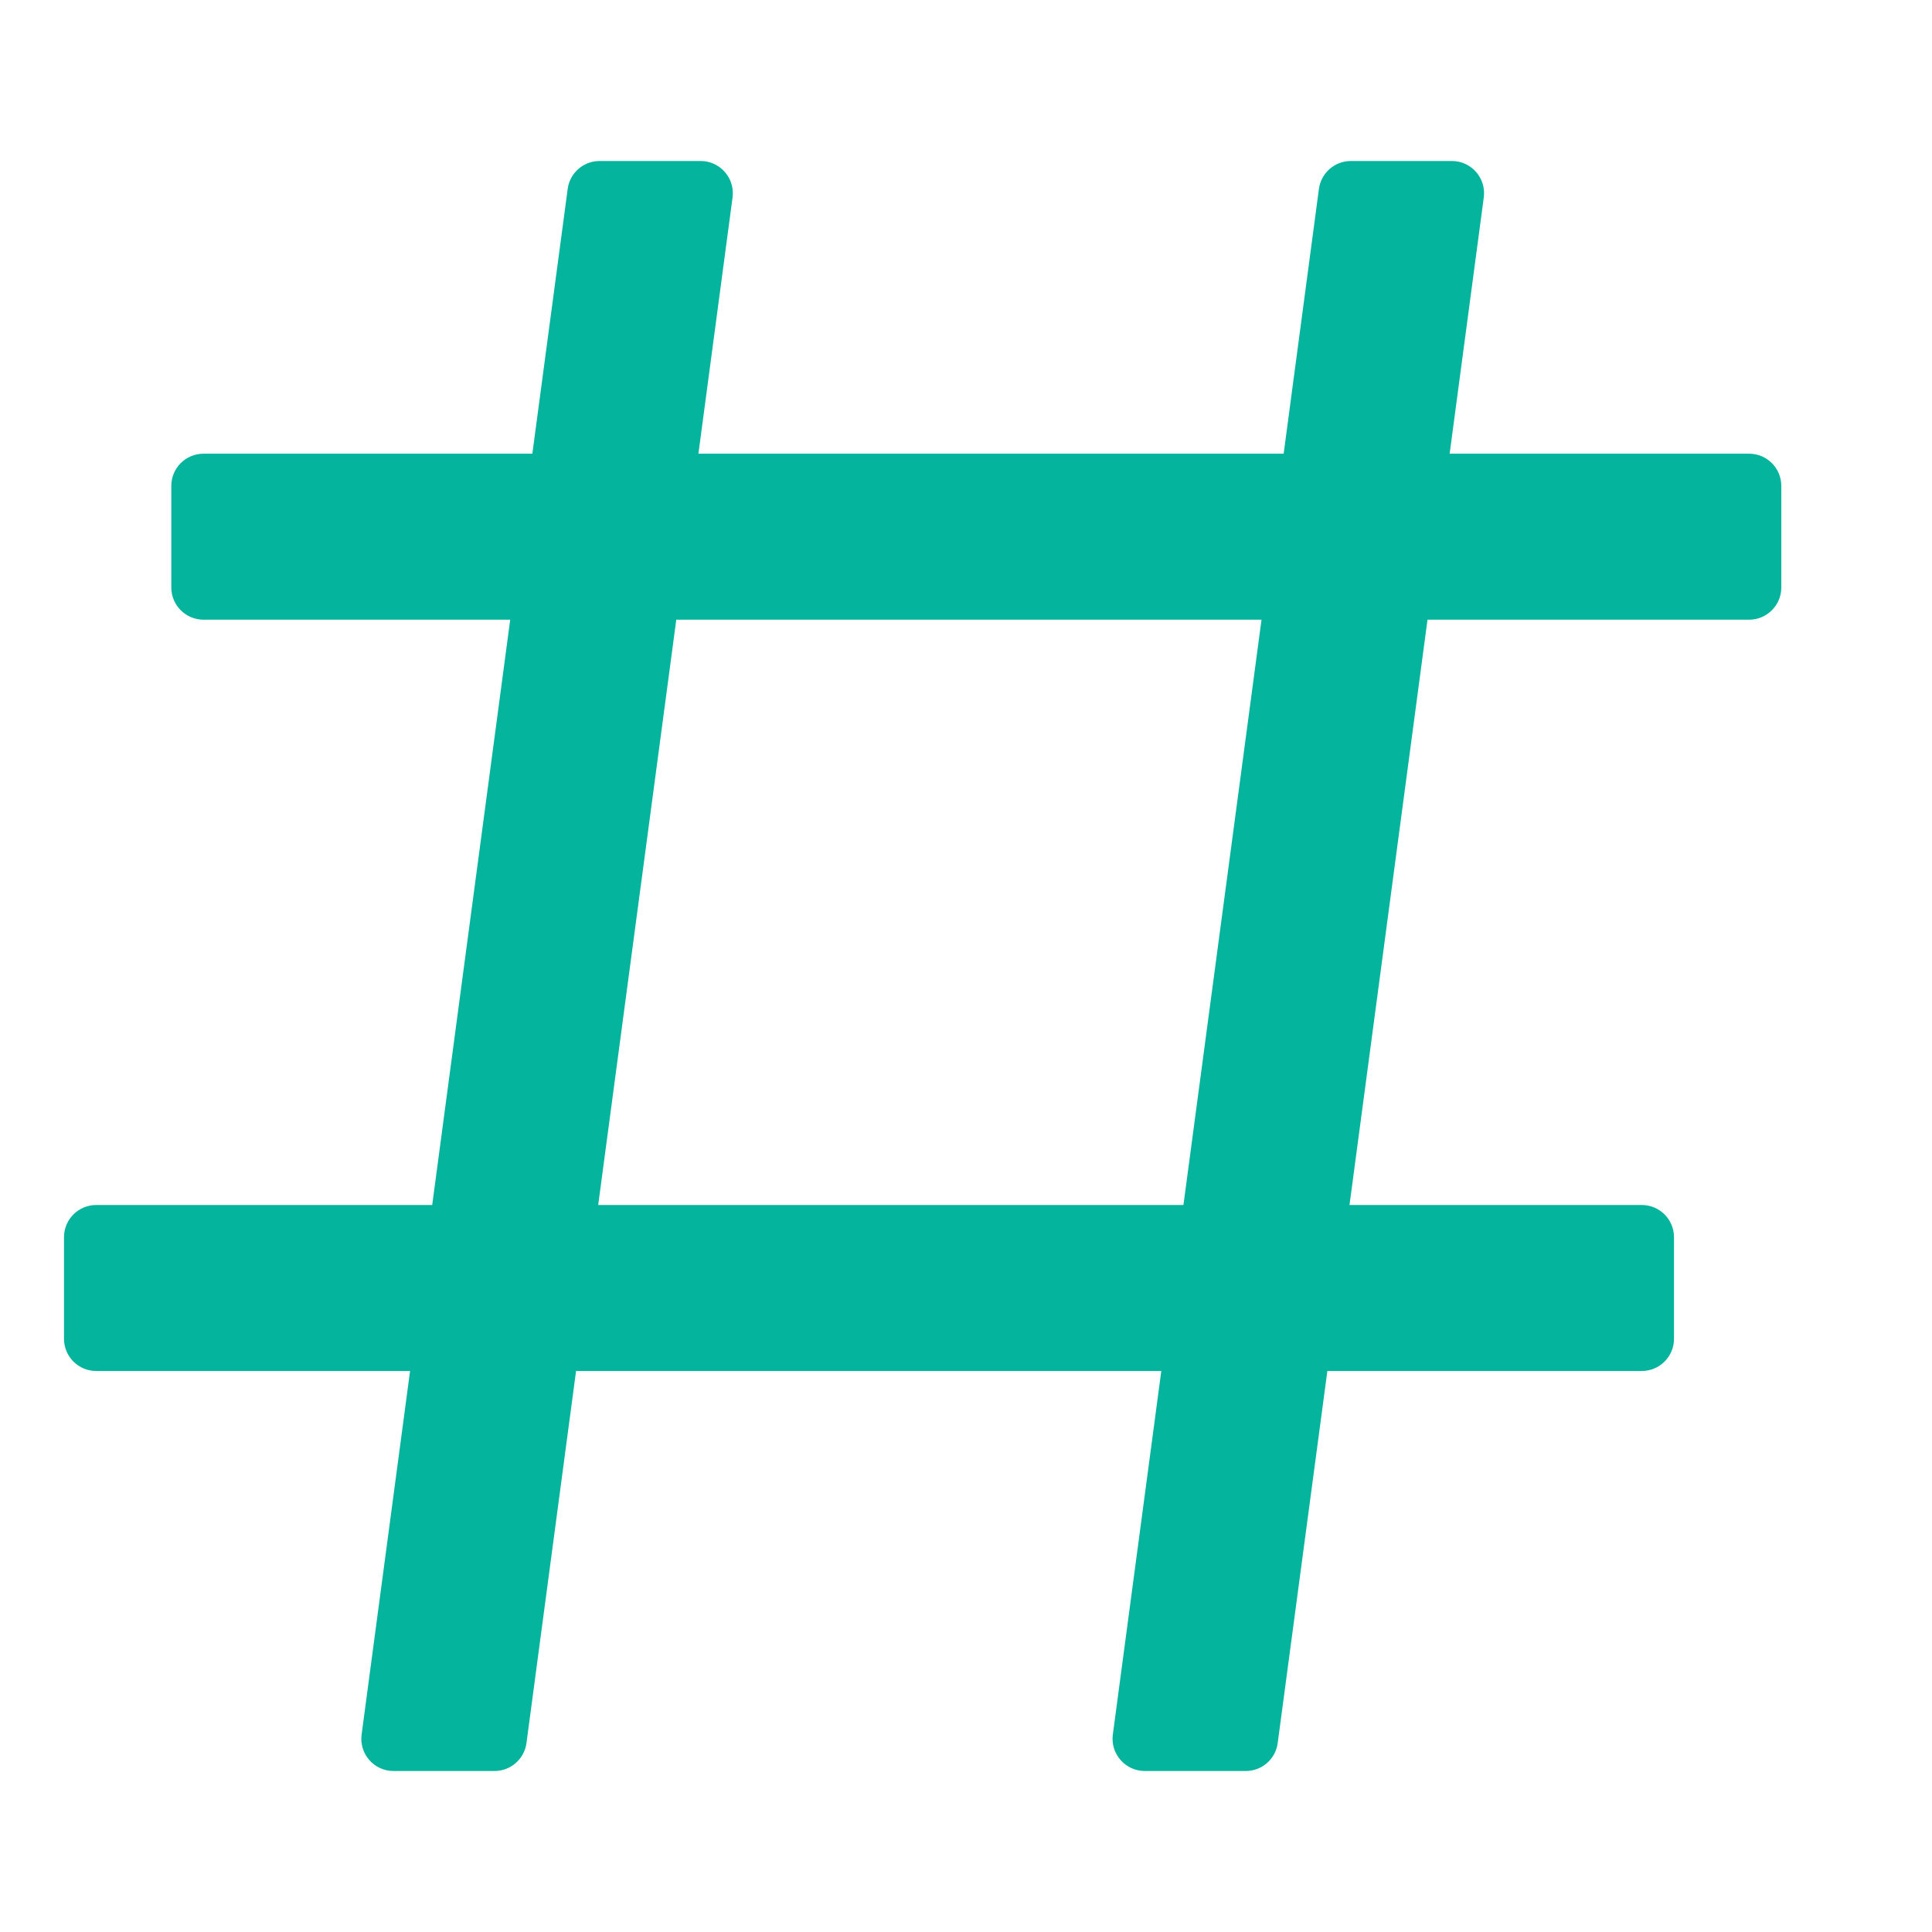 <svg width="24" height="24" viewBox="0 0 24 24" fill="none" xmlns="http://www.w3.org/2000/svg">
<path d="M8.704 2C8.945 2 9.132 2.213 9.1 2.453L8.676 5.636H15.946L16.384 2.347C16.411 2.148 16.58 2 16.781 2H18.036C18.278 2 18.464 2.213 18.432 2.453L18.008 5.636H21.728C21.949 5.636 22.128 5.815 22.128 6.036V7.298C22.128 7.519 21.949 7.698 21.728 7.698H17.733L16.764 14.969H20.395C20.616 14.969 20.795 15.148 20.795 15.369V16.631C20.795 16.852 20.616 17.031 20.395 17.031H16.489L15.872 21.653C15.846 21.852 15.676 22 15.476 22H14.221C13.979 22 13.792 21.787 13.824 21.547L14.426 17.031H7.156L6.54 21.653C6.513 21.852 6.344 22 6.144 22H4.888C4.646 22 4.46 21.787 4.492 21.547L5.094 17.031H1.195C0.974 17.031 0.795 16.852 0.795 16.631V15.369C0.795 15.148 0.974 14.969 1.195 14.969H5.369L6.338 7.698H2.528C2.307 7.698 2.128 7.519 2.128 7.298V6.036C2.128 5.815 2.307 5.636 2.528 5.636H6.613L7.052 2.347C7.078 2.148 7.248 2 7.448 2H8.704ZM14.701 14.969L15.671 7.698H8.401L7.431 14.969H14.701Z" fill="#04B49C"/>
</svg>
